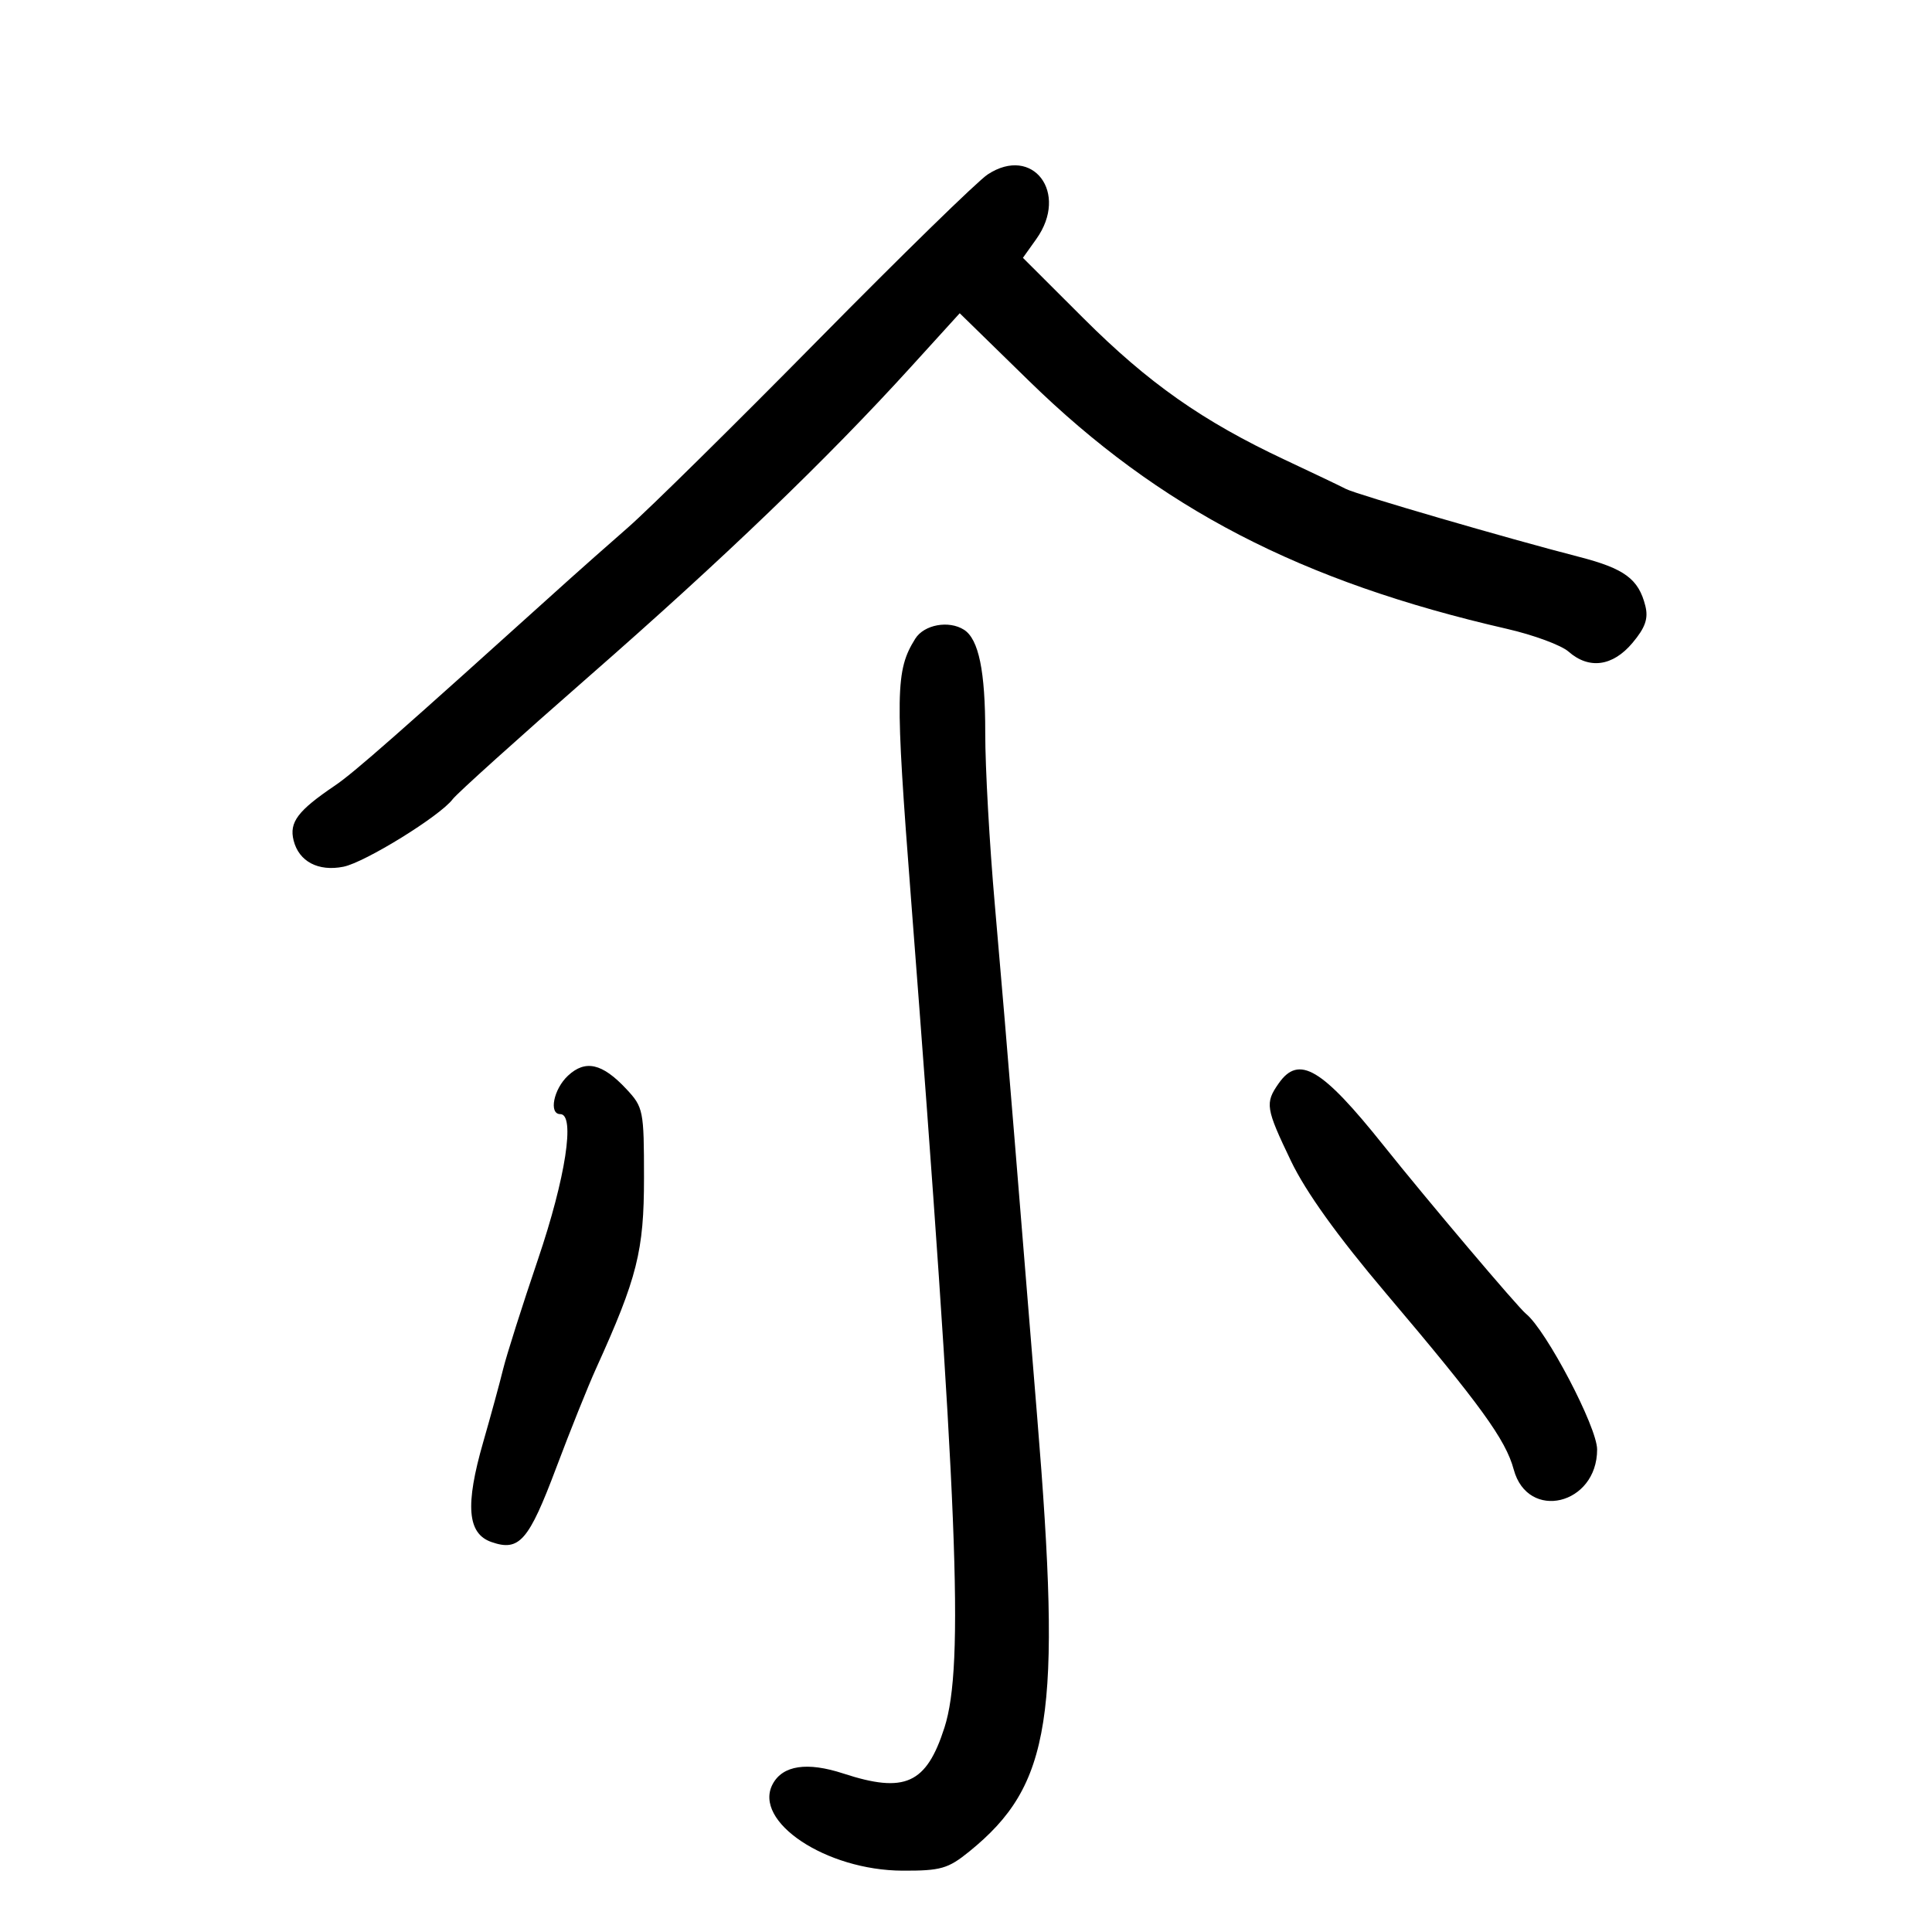 <svg xmlns="http://www.w3.org/2000/svg" width="300" height="300" viewBox="0 0 300 300" version="1.1">
	<path d="M 153.365 27.089 C 151.811 28.108, 139.957 39.680, 127.020 52.806 C 114.084 65.931, 100.800 79.033, 97.500 81.921 C 94.200 84.810, 90.150 88.391, 88.500 89.879 C 61.637 114.113, 54.957 119.990, 52 121.989 C 46.229 125.891, 44.882 127.682, 45.592 130.510 C 46.412 133.777, 49.425 135.365, 53.327 134.585 C 56.676 133.915, 68.352 126.697, 70.297 124.094 C 70.959 123.209, 80.499 114.613, 91.498 104.992 C 112.356 86.748, 128.354 71.373, 141.360 57.070 L 149.025 48.640 159.763 59.129 C 180.031 78.928, 201.954 90.303, 234 97.649 C 238.125 98.594, 242.429 100.185, 243.564 101.184 C 246.738 103.975, 250.421 103.477, 253.480 99.842 C 255.483 97.461, 255.978 96.046, 255.491 94.092 C 254.446 89.904, 252.260 88.287, 245.178 86.464 C 234.149 83.625, 210.631 76.775, 209.012 75.931 C 208.180 75.497, 203.900 73.453, 199.500 71.389 C 186.744 65.404, 178.323 59.486, 168.244 49.424 L 158.839 40.034 160.920 37.113 C 166.018 29.954, 160.387 22.482, 153.365 27.089 M 142.119 99.182 C 139.037 104.116, 138.983 107.428, 141.457 139.500 C 148.764 234.237, 149.748 258.607, 146.654 268.261 C 143.850 277.006, 140.518 278.518, 130.949 275.389 C 125.332 273.551, 121.542 274.119, 119.983 277.031 C 116.871 282.846, 128.255 290.433, 140.157 290.476 C 146.084 290.497, 147.220 290.171, 150.512 287.500 C 163.236 277.178, 164.884 266.626, 161.051 220 C 159.989 207.075, 158.413 187.725, 157.550 177 C 156.687 166.275, 155.304 149.850, 154.478 140.500 C 153.652 131.150, 152.981 119.142, 152.988 113.815 C 153 104.214, 151.976 99.241, 149.687 97.786 C 147.326 96.284, 143.486 96.992, 142.119 99.182 M 88.195 167.033 C 85.961 169.114, 85.183 173, 87 173 C 89.353 173, 87.837 182.875, 83.540 195.543 C 81.087 202.775, 78.650 210.448, 78.125 212.596 C 77.600 214.743, 76.209 219.838, 75.035 223.919 C 72.207 233.744, 72.566 238.137, 76.303 239.443 C 80.639 240.959, 82.090 239.298, 86.375 227.903 C 88.527 222.181, 91.315 215.234, 92.572 212.464 C 98.959 198.382, 100 194.240, 100 182.897 C 100 172.423, 99.901 171.926, 97.250 169.094 C 93.516 165.106, 90.902 164.511, 88.195 167.033 M 198.557 168.223 C 196.406 171.293, 196.530 172.076, 200.463 180.278 C 202.776 185.101, 207.676 191.928, 215.213 200.827 C 229.893 218.160, 233.802 223.550, 235.048 228.178 C 237.228 236.273, 248 233.692, 248 225.075 C 248 221.606, 240.097 206.536, 236.948 204 C 235.688 202.985, 221.593 186.325, 214.843 177.872 C 205.244 165.850, 201.692 163.746, 198.557 168.223" stroke="none" fill="black" fill-rule="evenodd"/>
</svg>
